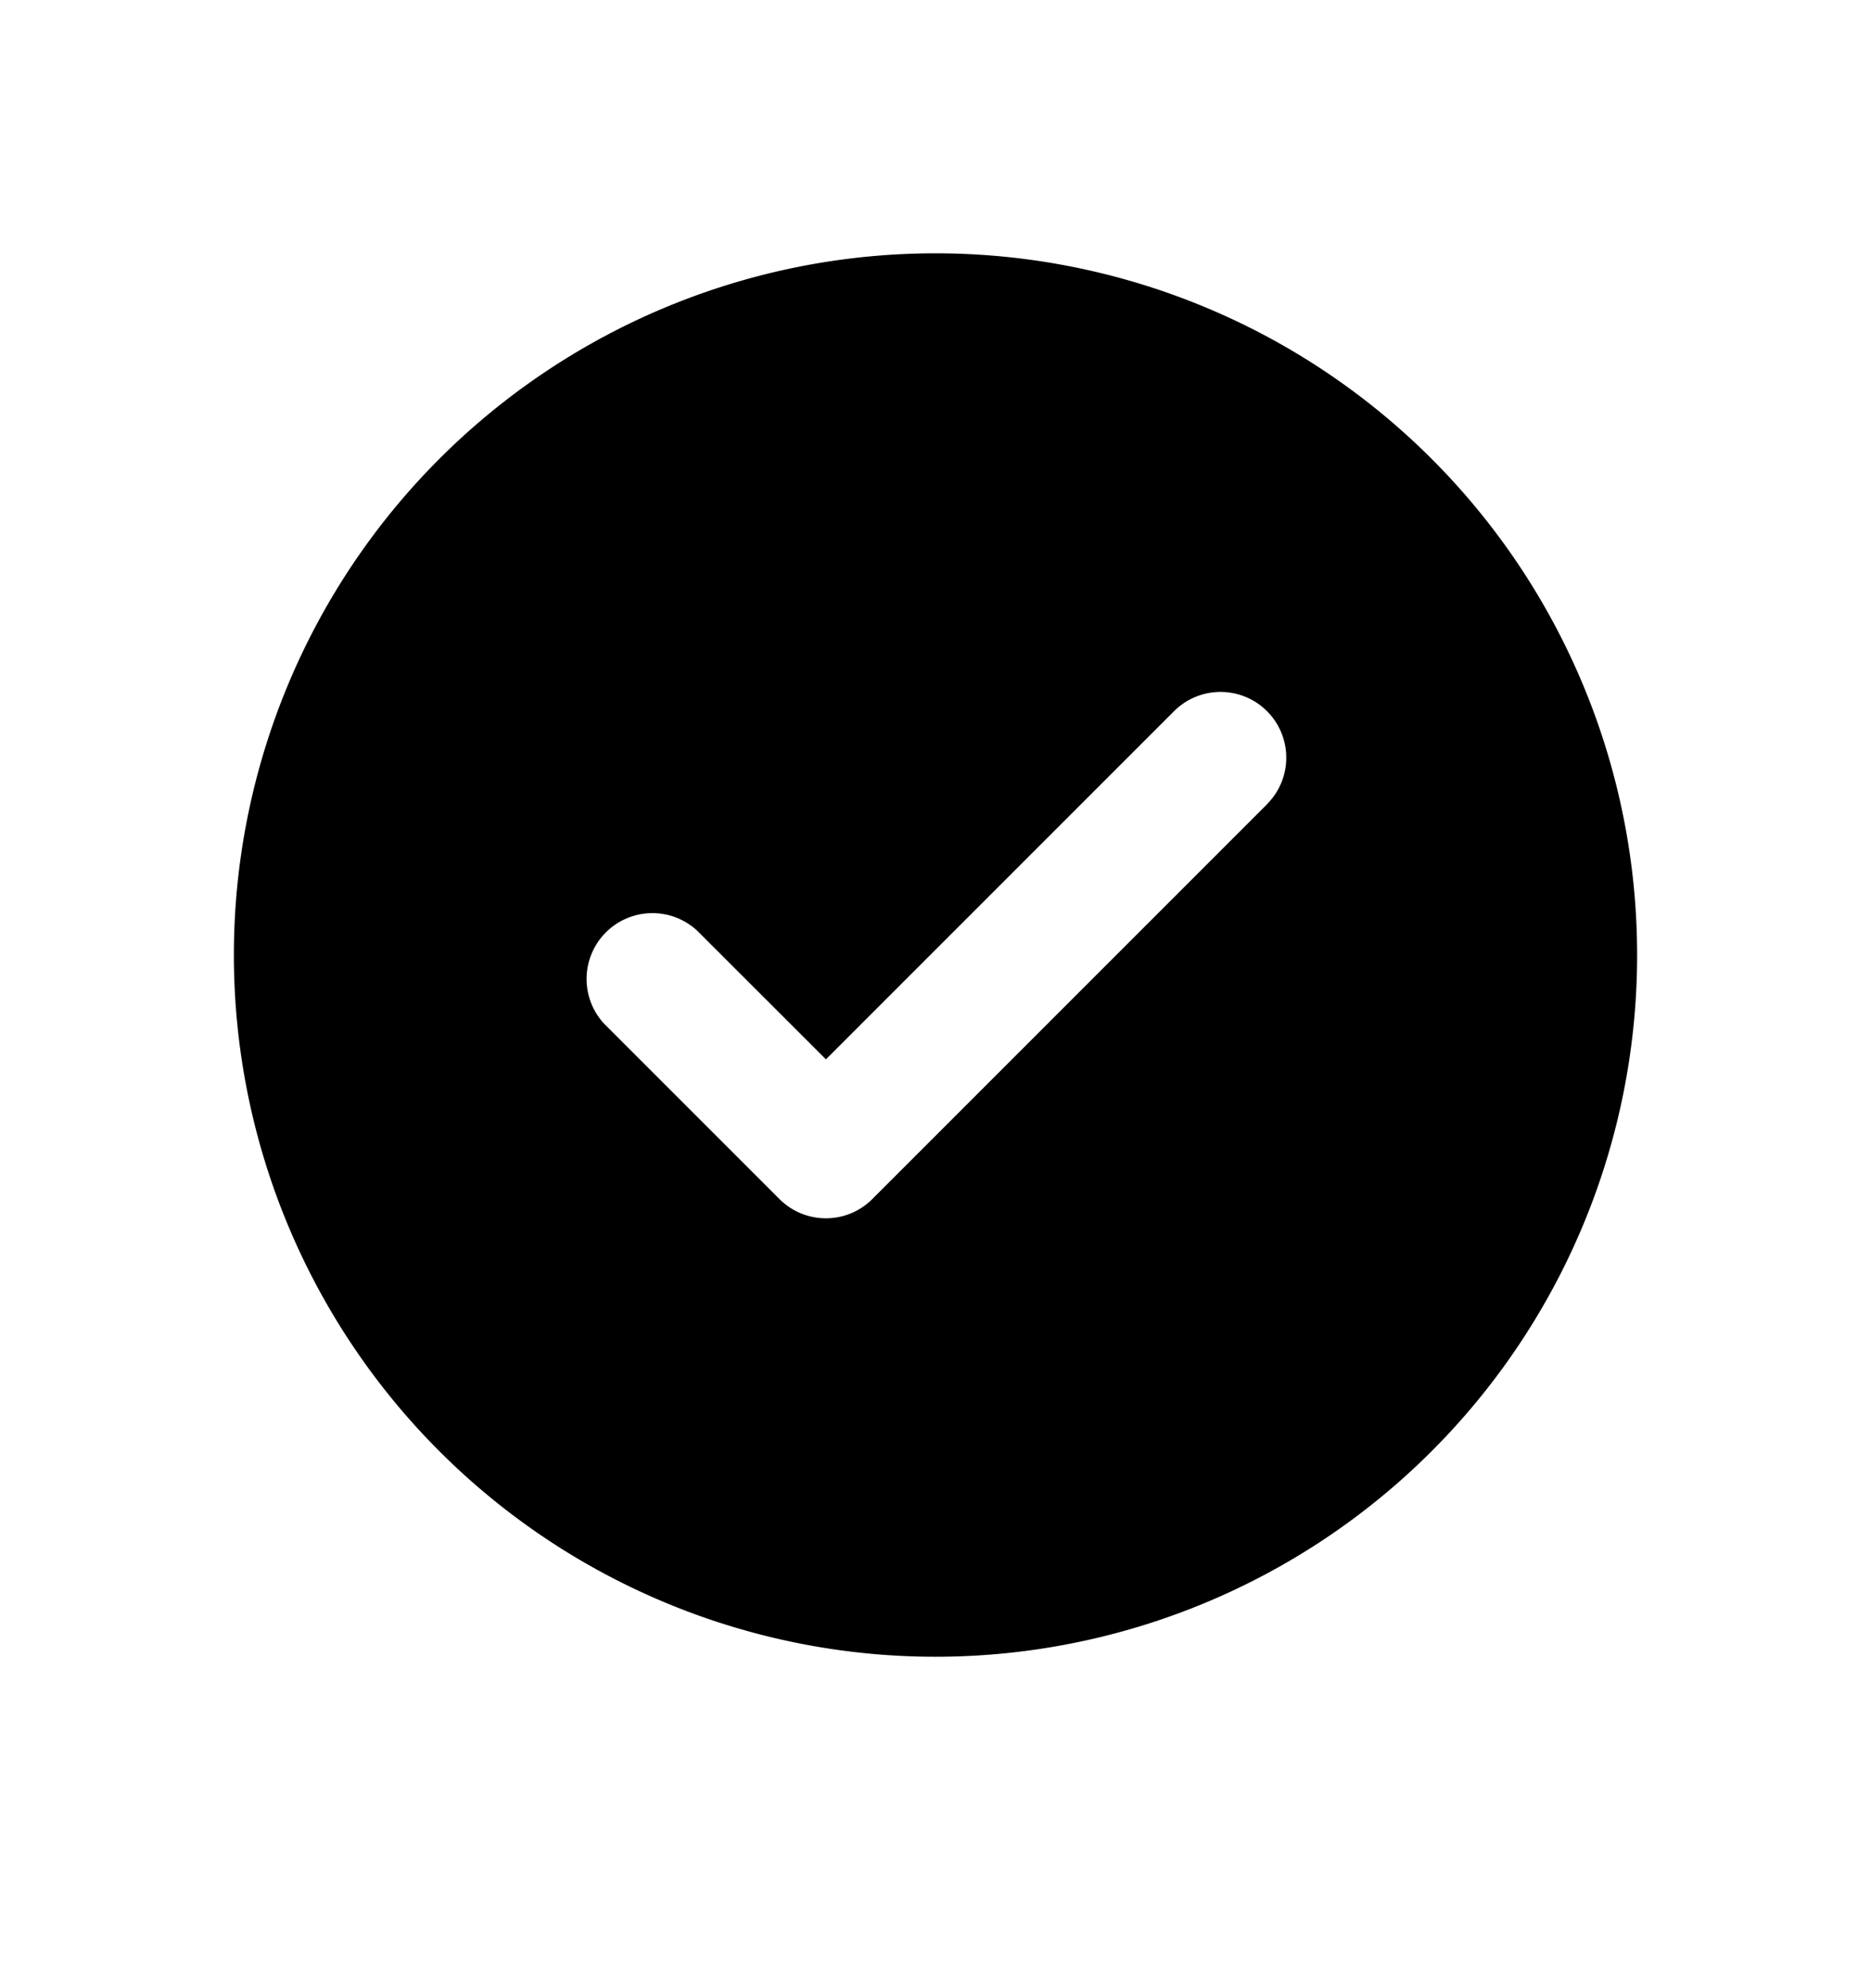 <svg xmlns="http://www.w3.org/2000/svg" width="16" height="17" viewBox="0 0 16 17"><path fill-rule="evenodd" d="M8 14.166a6 6 0 100-12 6 6 0 000 12zm2.835-7.29a.562.562 0 10-.795-.795L7.063 9.058 5.96 7.956a.563.563 0 00-.795.796l1.5 1.5c.22.22.576.22.795 0l3.375-3.375z"/></svg>
